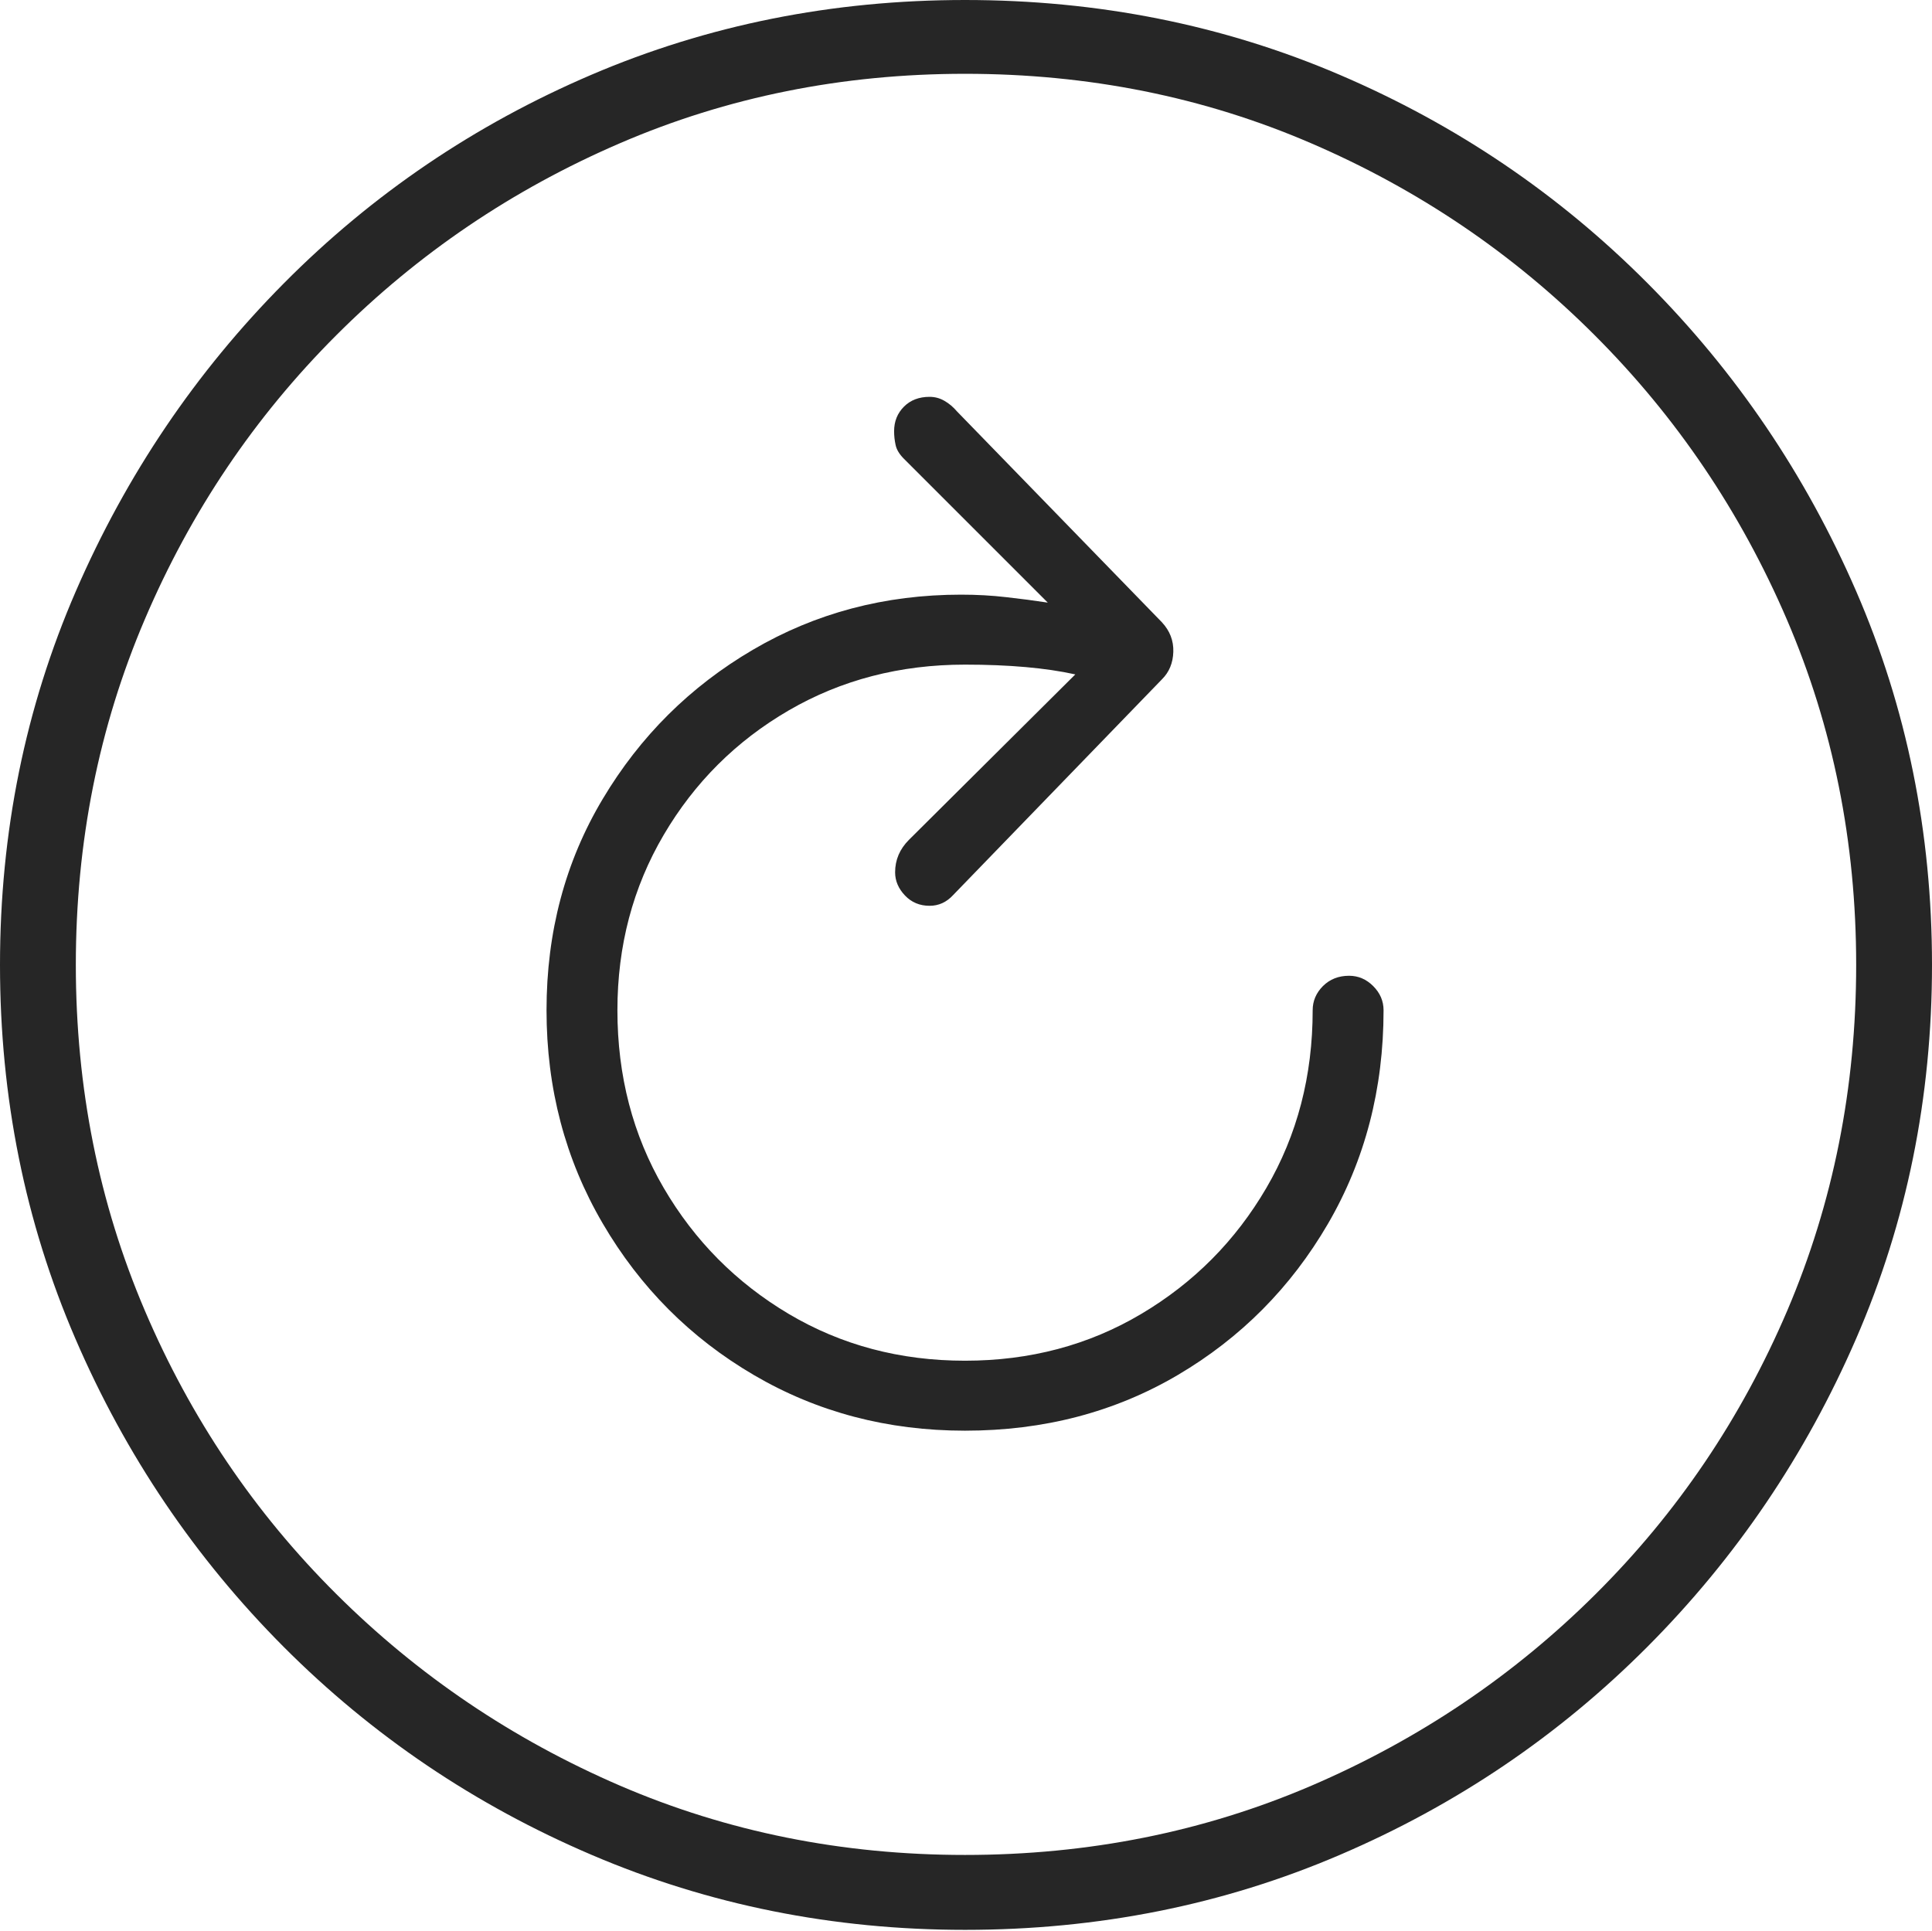 <?xml version="1.0" encoding="UTF-8"?>
<!--Generator: Apple Native CoreSVG 175-->
<!DOCTYPE svg
PUBLIC "-//W3C//DTD SVG 1.1//EN"
       "http://www.w3.org/Graphics/SVG/1.1/DTD/svg11.dtd">
<svg version="1.1" xmlns="http://www.w3.org/2000/svg" xmlns:xlink="http://www.w3.org/1999/xlink" width="19.16" height="19.15">
 <g>
  <rect height="19.15" opacity="0" width="19.16" x="0" y="0"/>
  <path d="M9.57 19.141Q11.553 19.141 13.286 18.398Q15.02 17.656 16.338 16.333Q17.656 15.01 18.408 13.276Q19.16 11.543 19.16 9.57Q19.16 7.598 18.408 5.864Q17.656 4.131 16.338 2.808Q15.02 1.484 13.286 0.742Q11.553 0 9.57 0Q7.598 0 5.864 0.742Q4.131 1.484 2.817 2.808Q1.504 4.131 0.752 5.864Q0 7.598 0 9.57Q0 11.543 0.747 13.276Q1.494 15.01 2.812 16.333Q4.131 17.656 5.869 18.398Q7.607 19.141 9.57 19.141ZM9.57 18.398Q7.744 18.398 6.147 17.71Q4.551 17.021 3.335 15.81Q2.119 14.6 1.436 12.998Q0.752 11.396 0.752 9.57Q0.752 7.744 1.436 6.143Q2.119 4.541 3.335 3.325Q4.551 2.109 6.147 1.421Q7.744 0.732 9.57 0.732Q11.406 0.732 13.003 1.421Q14.6 2.109 15.815 3.325Q17.031 4.541 17.72 6.143Q18.408 7.744 18.408 9.57Q18.408 11.396 17.725 12.998Q17.041 14.6 15.825 15.81Q14.609 17.021 13.008 17.71Q11.406 18.398 9.57 18.398ZM5.42 10.02Q5.42 11.182 5.977 12.134Q6.533 13.086 7.476 13.638Q8.418 14.19 9.57 14.19Q10.742 14.19 11.68 13.638Q12.617 13.086 13.169 12.139Q13.721 11.191 13.721 10.02Q13.721 9.883 13.618 9.78Q13.516 9.678 13.379 9.678Q13.223 9.678 13.12 9.78Q13.018 9.883 13.018 10.02Q13.018 10.996 12.559 11.782Q12.1 12.568 11.318 13.032Q10.537 13.496 9.57 13.496Q8.604 13.496 7.822 13.032Q7.041 12.568 6.582 11.782Q6.123 10.996 6.123 10.02Q6.123 9.062 6.582 8.281Q7.041 7.5 7.822 7.046Q8.604 6.592 9.57 6.592Q10.225 6.592 10.664 6.689L9.014 8.33Q8.877 8.467 8.877 8.652Q8.877 8.779 8.975 8.882Q9.072 8.984 9.219 8.984Q9.355 8.984 9.453 8.877L11.523 6.738Q11.631 6.631 11.636 6.465Q11.641 6.299 11.523 6.172L9.492 4.082Q9.434 4.014 9.365 3.975Q9.297 3.936 9.219 3.936Q9.062 3.936 8.965 4.033Q8.867 4.131 8.867 4.277Q8.867 4.346 8.882 4.414Q8.896 4.482 8.965 4.551L10.391 5.977Q10.195 5.947 9.98 5.923Q9.766 5.898 9.531 5.898Q8.398 5.898 7.466 6.445Q6.533 6.992 5.977 7.925Q5.42 8.857 5.42 10.02Z" fill="rgba(0,0,0,0.85)"/>
 </g>
</svg>

